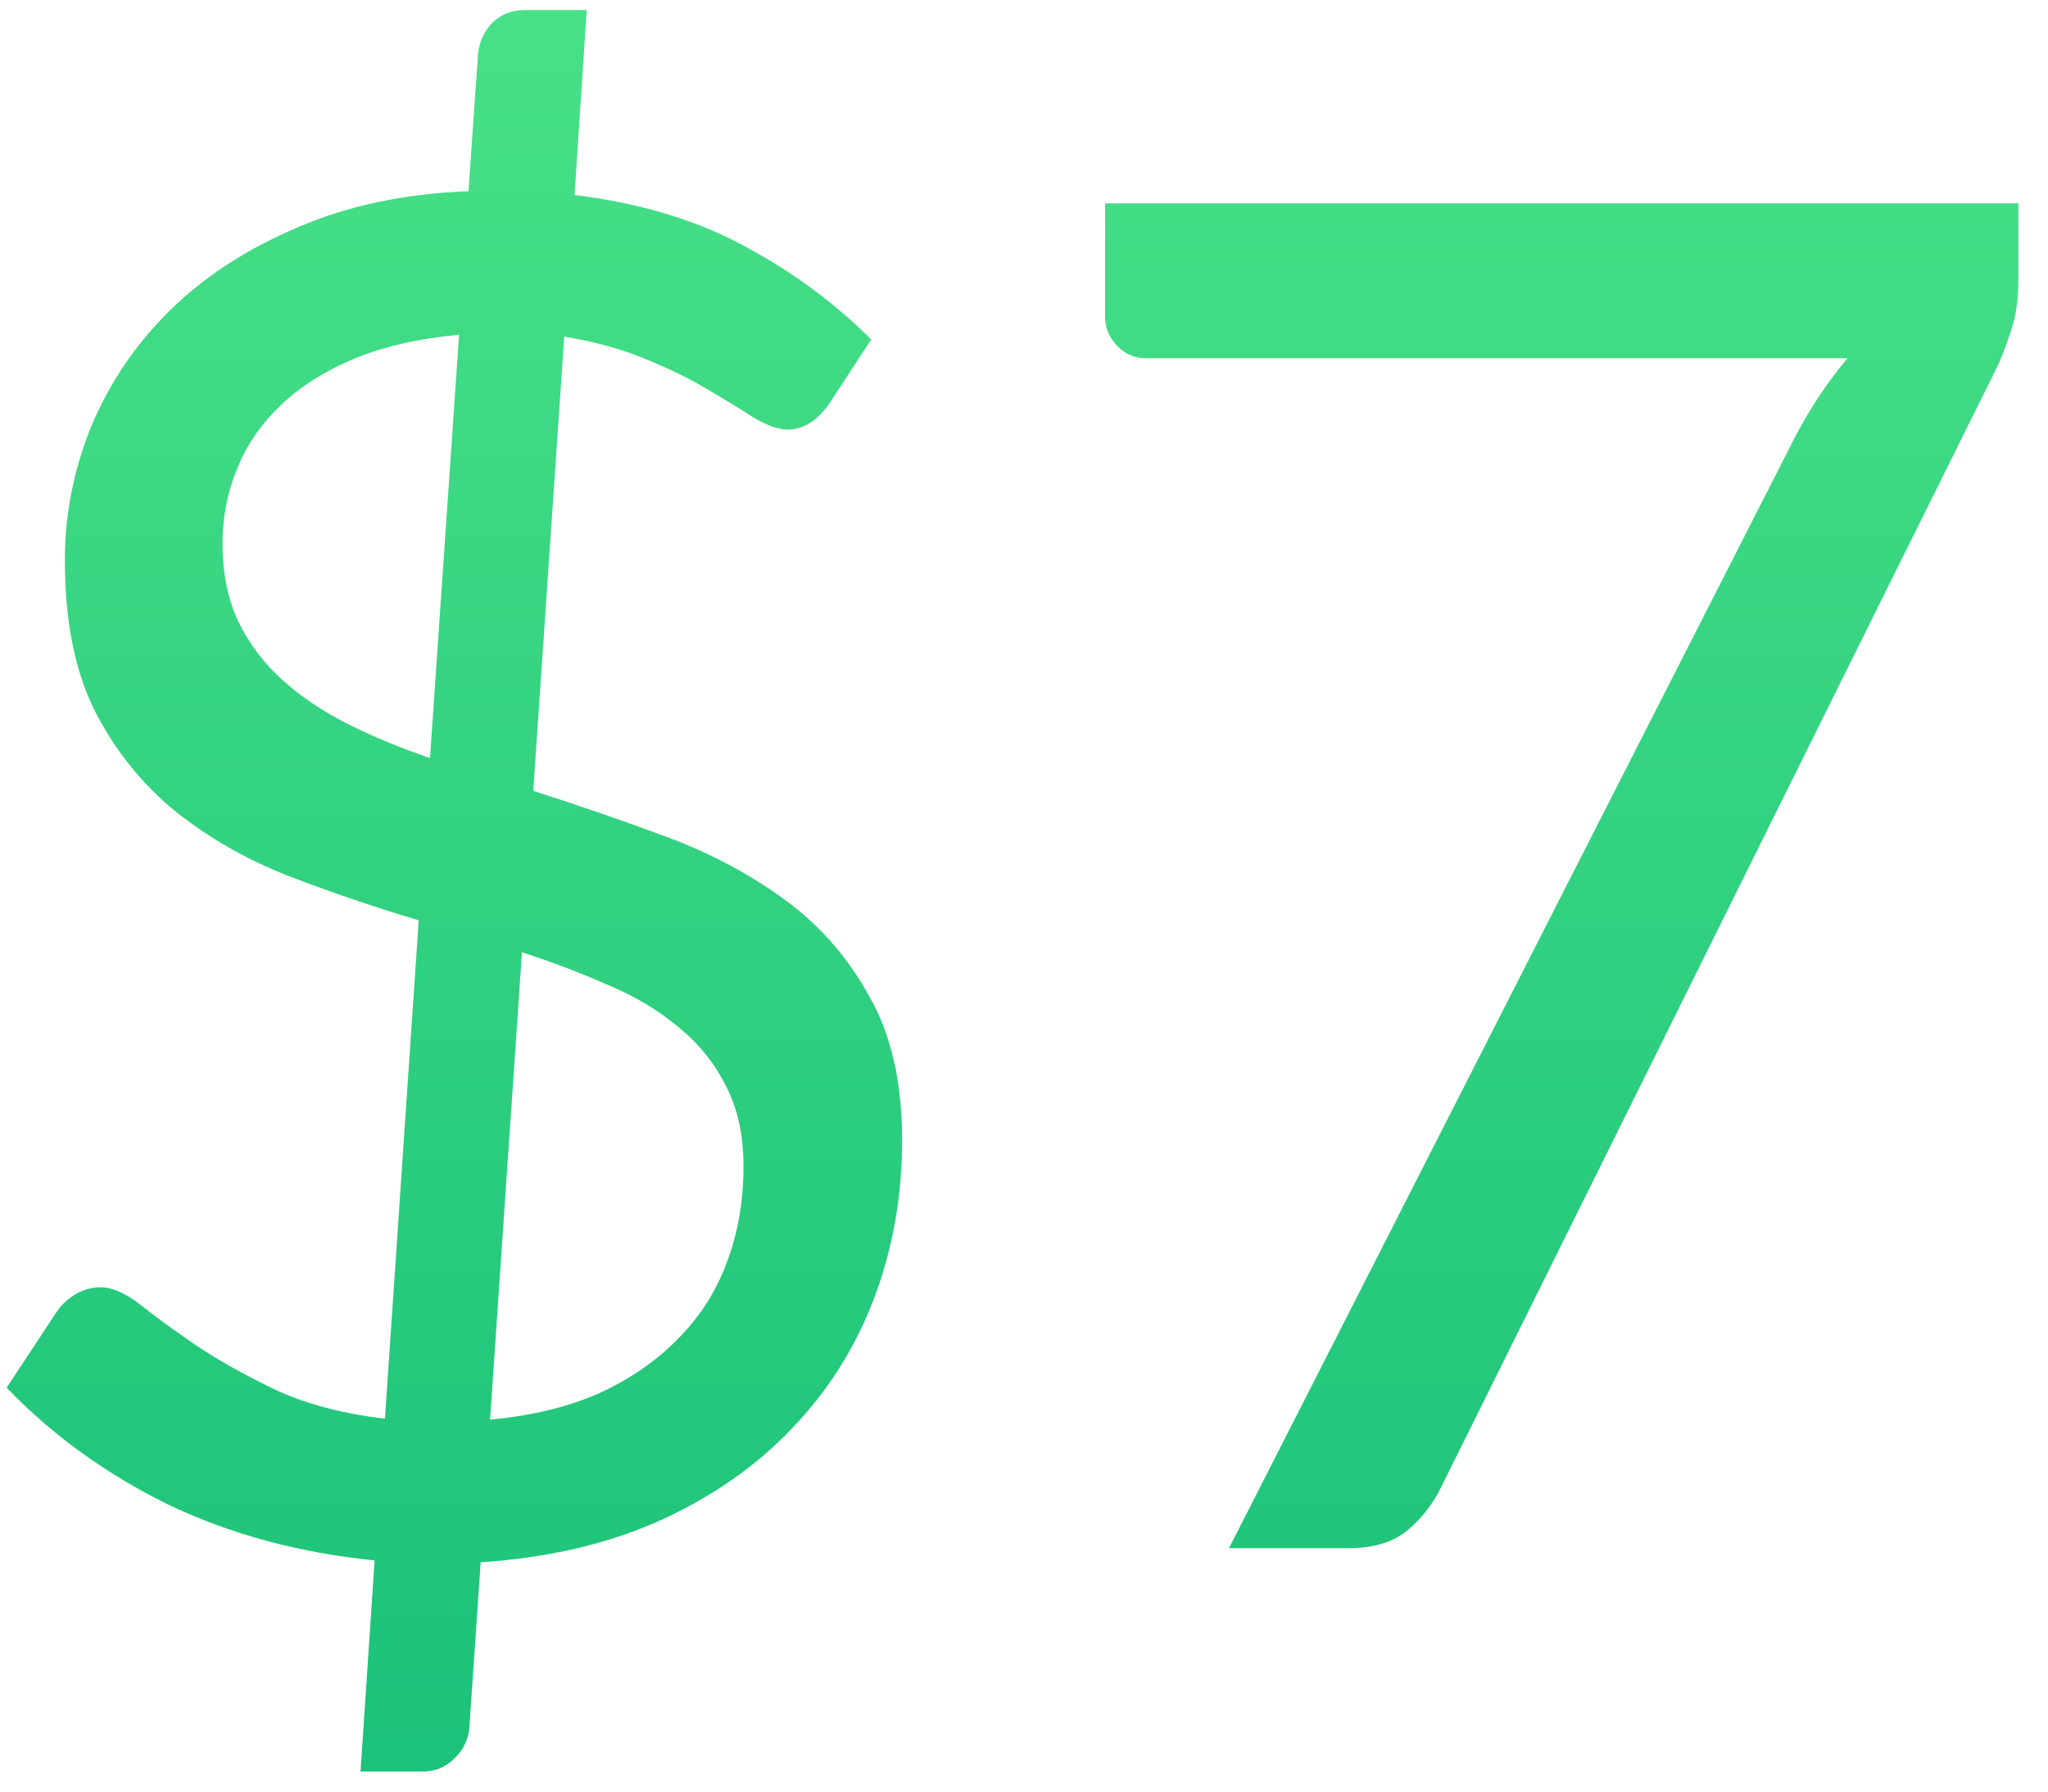 <svg width="24" height="21" viewBox="0 0 24 21" fill="none" xmlns="http://www.w3.org/2000/svg">
<path d="M5.743 16.64C6.227 16.596 6.652 16.493 7.019 16.332C7.386 16.163 7.694 15.951 7.943 15.694C8.2 15.437 8.39 15.14 8.515 14.803C8.647 14.458 8.713 14.081 8.713 13.67C8.713 13.303 8.643 12.988 8.504 12.724C8.372 12.46 8.189 12.233 7.954 12.042C7.719 11.844 7.444 11.679 7.129 11.547C6.814 11.408 6.476 11.279 6.117 11.162L5.743 16.64ZM5.38 3.924C4.903 3.968 4.489 4.063 4.137 4.21C3.792 4.357 3.506 4.54 3.279 4.76C3.052 4.98 2.883 5.229 2.773 5.508C2.663 5.779 2.608 6.065 2.608 6.366C2.608 6.718 2.67 7.026 2.795 7.29C2.92 7.547 3.092 7.774 3.312 7.972C3.532 8.17 3.789 8.342 4.082 8.489C4.375 8.636 4.694 8.768 5.039 8.885L5.38 3.924ZM6.249 9.27C6.777 9.439 7.298 9.618 7.811 9.809C8.324 10 8.786 10.245 9.197 10.546C9.608 10.847 9.938 11.224 10.187 11.679C10.444 12.126 10.572 12.687 10.572 13.362C10.572 14.022 10.462 14.642 10.242 15.221C10.022 15.8 9.699 16.31 9.274 16.75C8.856 17.19 8.339 17.549 7.723 17.828C7.114 18.099 6.418 18.261 5.633 18.312L5.501 20.237C5.494 20.376 5.439 20.497 5.336 20.6C5.233 20.71 5.105 20.765 4.951 20.765H4.225L4.39 18.29C3.503 18.202 2.692 17.982 1.959 17.63C1.233 17.271 0.606 16.816 0.078 16.266L0.672 15.364C0.731 15.283 0.804 15.217 0.892 15.166C0.98 15.115 1.075 15.089 1.178 15.089C1.317 15.089 1.475 15.159 1.651 15.298C1.827 15.437 2.043 15.595 2.3 15.771C2.564 15.947 2.872 16.119 3.224 16.288C3.583 16.457 4.012 16.57 4.511 16.629L4.907 10.788C4.394 10.634 3.888 10.462 3.389 10.271C2.898 10.08 2.454 9.827 2.058 9.512C1.669 9.197 1.354 8.804 1.112 8.335C0.877 7.866 0.76 7.275 0.76 6.564C0.76 6.029 0.863 5.508 1.068 5.002C1.281 4.489 1.589 4.034 1.992 3.638C2.395 3.242 2.89 2.919 3.477 2.67C4.064 2.413 4.735 2.27 5.49 2.241L5.6 0.657C5.607 0.518 5.659 0.393 5.754 0.283C5.857 0.173 5.989 0.118 6.15 0.118H6.876L6.733 2.285C7.496 2.38 8.156 2.578 8.713 2.879C9.278 3.18 9.776 3.546 10.209 3.979L9.736 4.705C9.589 4.925 9.421 5.035 9.23 5.035C9.127 5.035 8.999 4.991 8.845 4.903C8.698 4.808 8.519 4.698 8.306 4.573C8.101 4.448 7.855 4.327 7.569 4.21C7.29 4.093 6.971 4.005 6.612 3.946L6.249 9.27ZM23.653 2.384V3.264C23.653 3.513 23.623 3.719 23.565 3.88C23.513 4.041 23.462 4.177 23.411 4.287L16.877 17.454C16.781 17.645 16.649 17.81 16.481 17.949C16.312 18.081 16.088 18.147 15.81 18.147H14.402L21.024 5.145C21.119 4.962 21.218 4.793 21.321 4.639C21.423 4.485 21.533 4.338 21.651 4.199H13.423C13.298 4.199 13.188 4.151 13.093 4.056C12.997 3.953 12.95 3.84 12.95 3.715V2.384H23.653Z" fill="url(#paint0_linear_6_8029)"/>
<defs>
<linearGradient id="paint0_linear_6_8029" x1="12.5" y1="-4.853" x2="12.5" y2="23.294" gradientUnits="userSpaceOnUse">
<stop stop-color="#53E88B"/>
<stop offset="1" stop-color="#15BE77"/>
</linearGradient>
</defs>
</svg>
